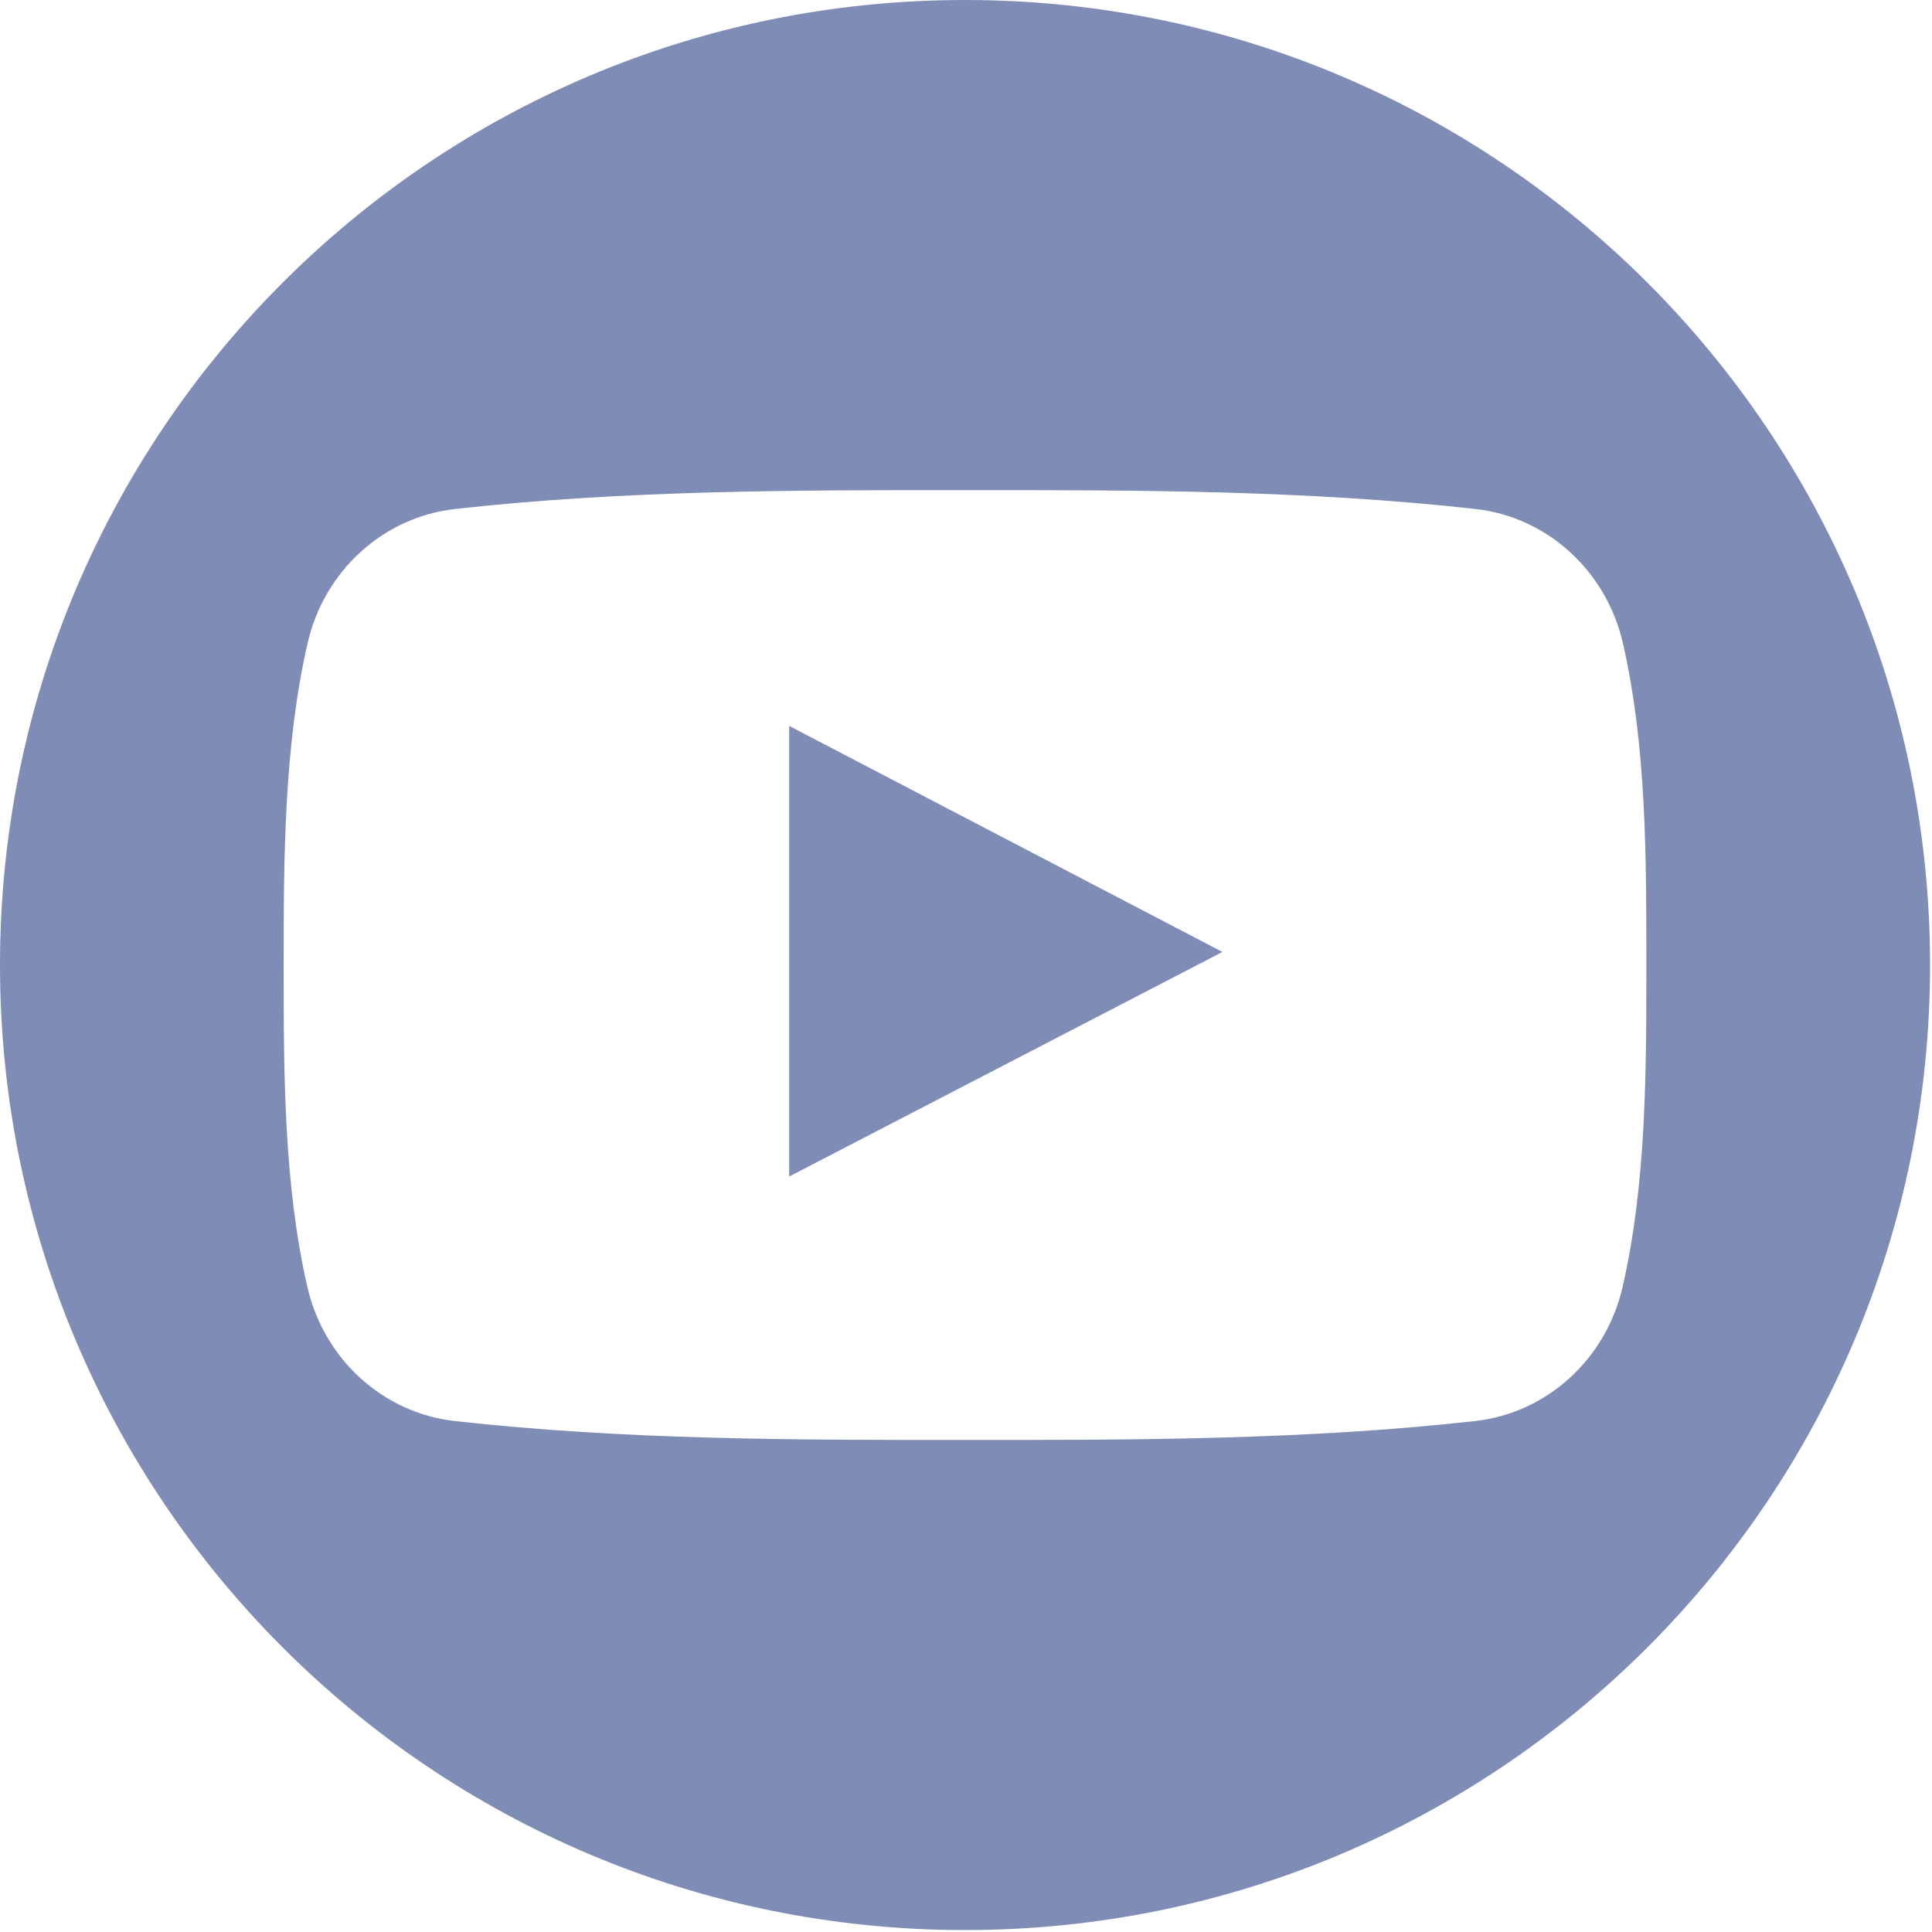 <svg xmlns="http://www.w3.org/2000/svg" width="33" height="33" viewBox="0 0 33 33"><g><g><g><g><path fill="#7f8cb5" d="M13.48 20.096l7.4-3.836-7.4-3.861v7.697z"/></g><g><path fill="#7f8cb5" d="M27.714 21.985c-.285 1.238-1.297 2.151-2.516 2.287-2.886.323-5.806.325-8.715.323-2.91.002-5.83 0-8.717-.323-1.218-.136-2.23-1.049-2.515-2.287-.406-1.763-.406-3.687-.406-5.502 0-1.814.005-3.739.41-5.502.285-1.237 1.297-2.15 2.516-2.287 2.886-.322 5.808-.324 8.716-.322 2.909-.002 5.83 0 8.716.322 1.219.136 2.231 1.05 2.516 2.287.406 1.763.402 3.688.402 5.502 0 1.815 0 3.74-.407 5.502zM16.484 0C7.38 0 0 7.38 0 16.483c0 9.104 7.38 16.484 16.483 16.484 9.104 0 16.484-7.38 16.484-16.484C32.967 7.38 25.587 0 16.483 0z"/></g></g></g></g></svg>